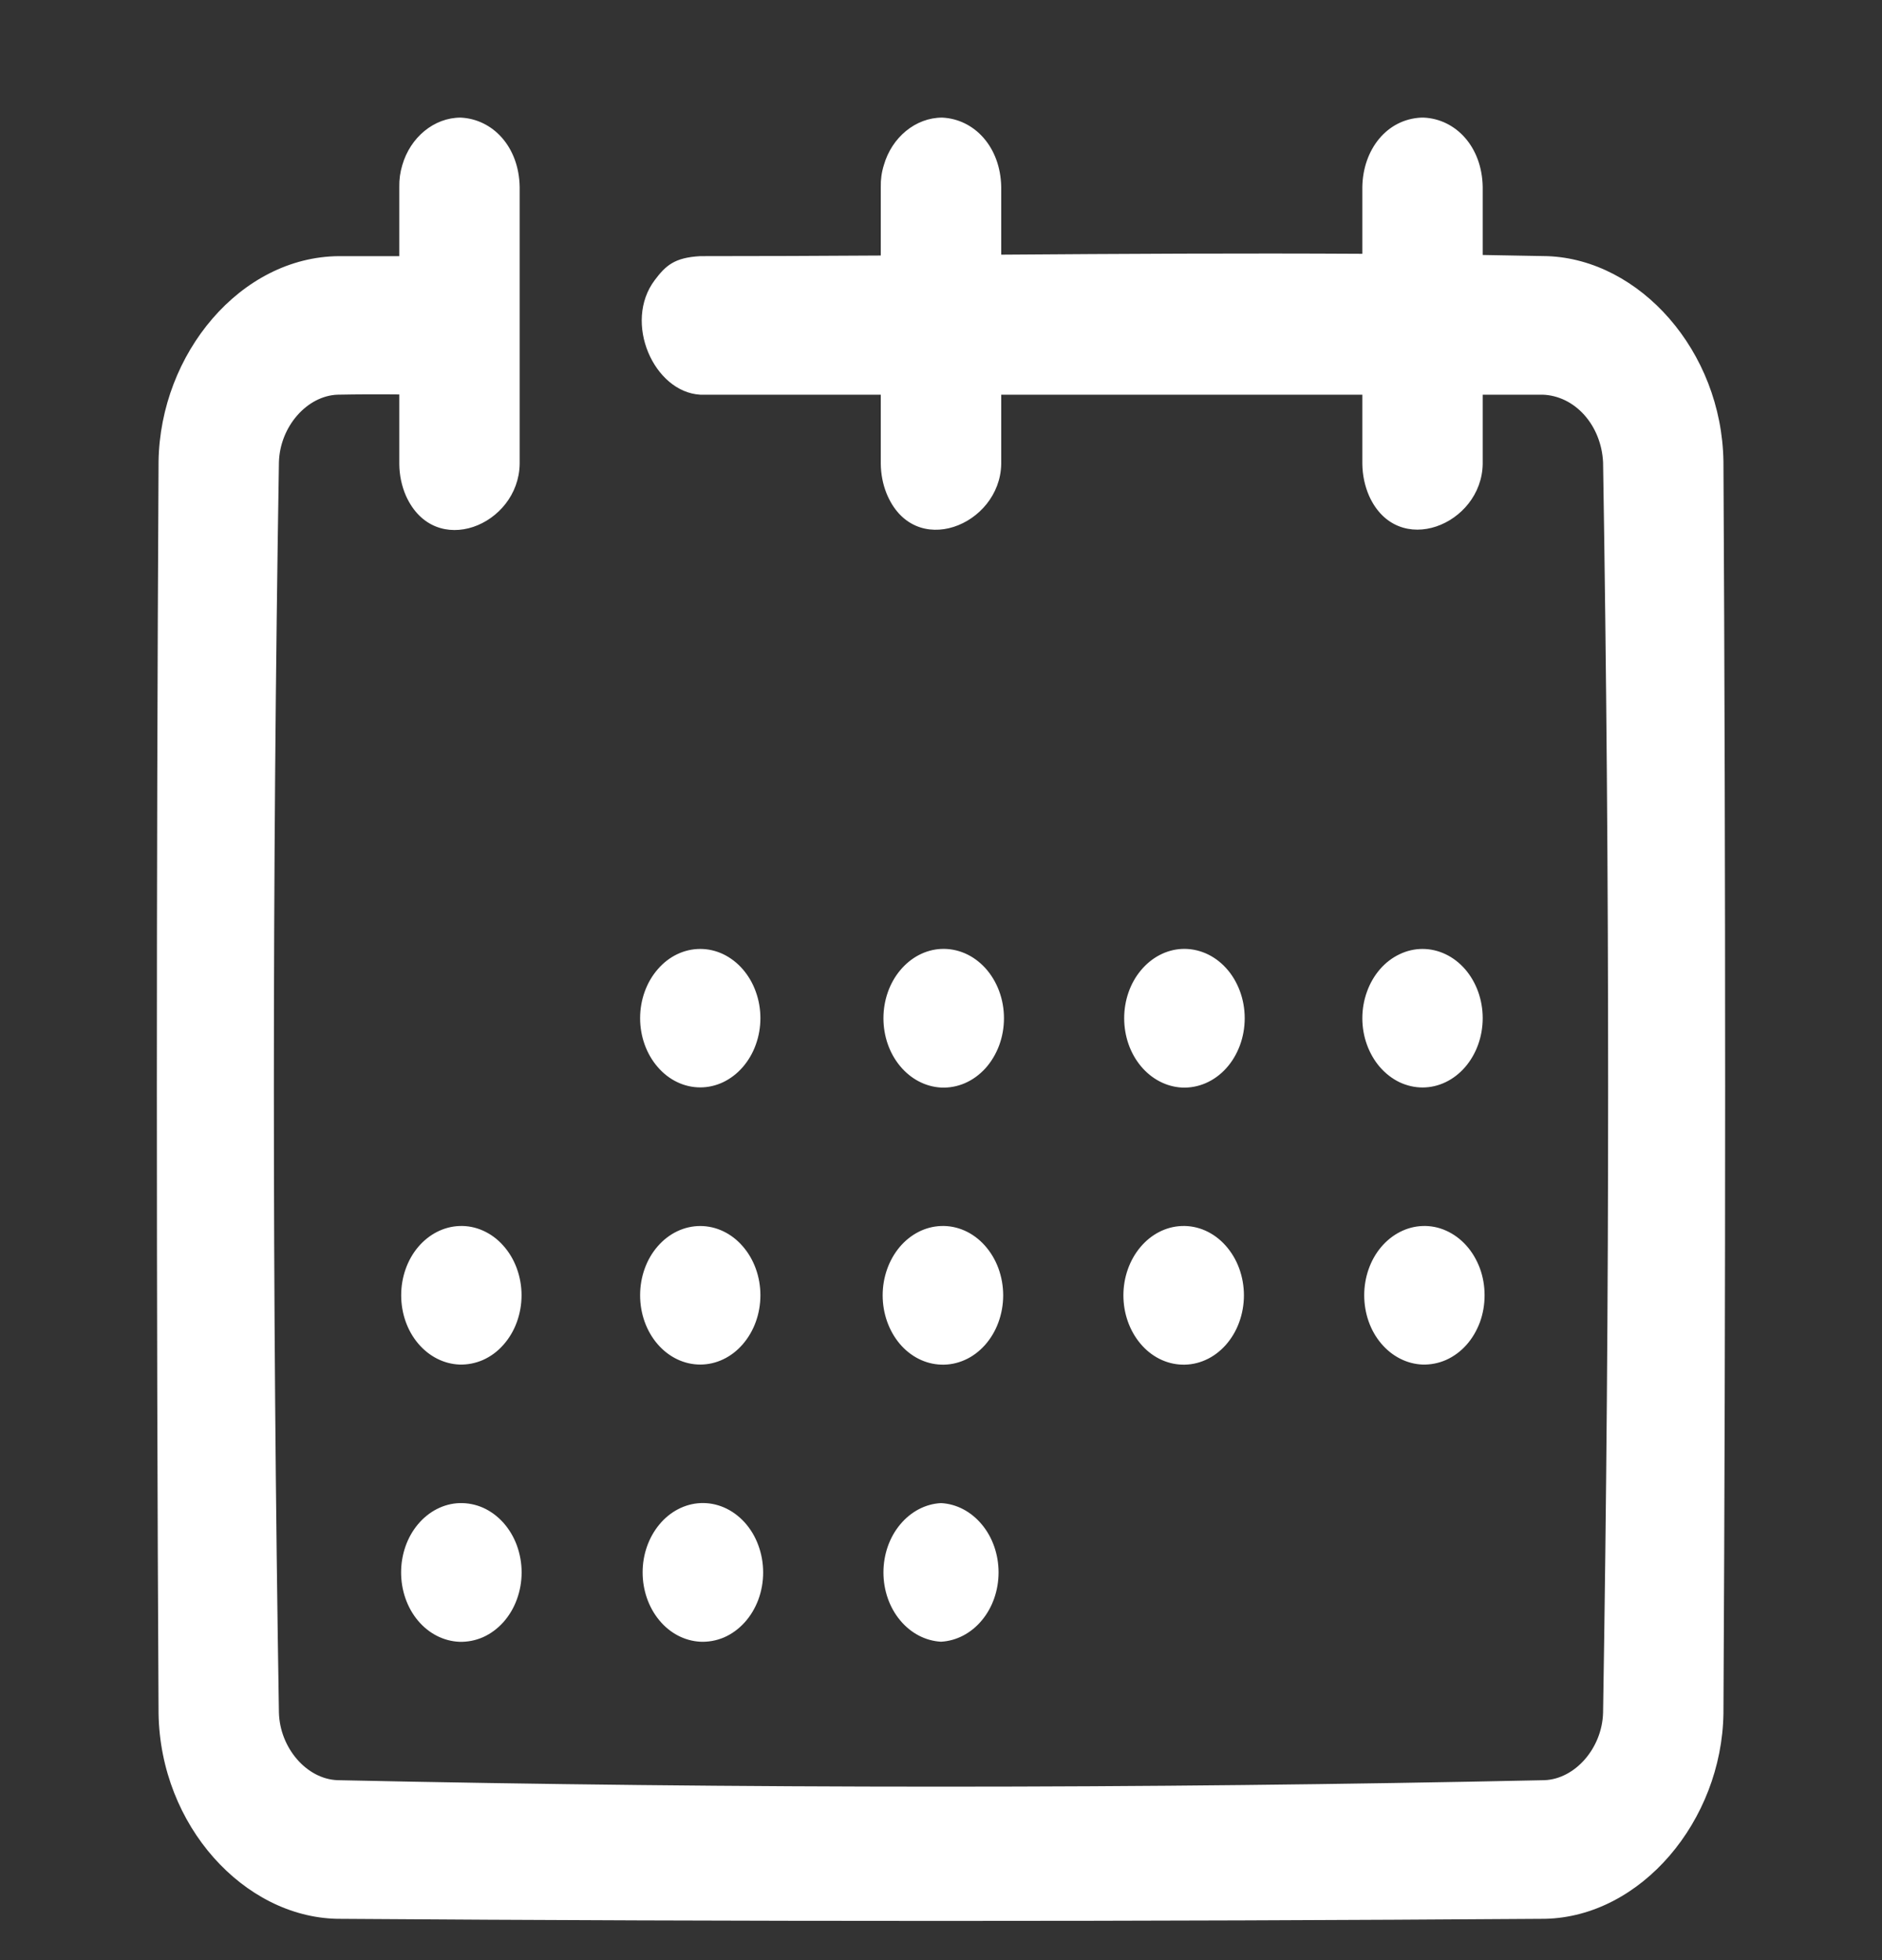 <svg width="24" height="25" viewBox="0 0 24 25" fill="none" xmlns="http://www.w3.org/2000/svg">
<rect x="0" y="0" width="24" height="25" fill="#333333" stroke="none"/>
<g clip-path="url(#clip0_39_6111)">
<path fill-rule="evenodd" clip-rule="evenodd" d="M12.768 5.034V5.918C12.754 6.702 11.653 7.148 11.305 6.292C11.258 6.174 11.234 6.047 11.232 5.918V5.034H8.93C8.339 5.001 7.943 4.112 8.35 3.572C8.49 3.386 8.602 3.285 8.93 3.267C9.697 3.267 10.465 3.264 11.232 3.259V2.384C11.23 2.29 11.243 2.196 11.271 2.107C11.372 1.752 11.676 1.5 12.015 1.5C12.425 1.519 12.758 1.872 12.768 2.384V3.248C14.302 3.237 15.838 3.228 17.373 3.237V2.384C17.381 1.911 17.681 1.52 18.126 1.5H18.156C18.566 1.519 18.899 1.872 18.908 2.384V3.252L19.733 3.267C20.909 3.31 21.956 4.475 21.978 5.885C22.007 11.208 22.007 16.532 21.978 21.855C21.957 23.222 20.929 24.446 19.704 24.473C14.568 24.509 9.432 24.509 4.296 24.473C3.113 24.447 2.045 23.288 2.022 21.855C1.993 16.532 1.993 11.208 2.022 5.885C2.043 4.509 3.068 3.276 4.322 3.267H5.092V2.384C5.09 2.289 5.103 2.196 5.13 2.107C5.232 1.752 5.535 1.5 5.874 1.5C6.285 1.519 6.618 1.872 6.627 2.384V5.918C6.614 6.701 5.544 7.139 5.177 6.324C5.122 6.198 5.093 6.059 5.092 5.918V5.031C4.83 5.028 4.567 5.029 4.305 5.034C3.915 5.048 3.569 5.441 3.557 5.896C3.471 11.211 3.471 16.528 3.557 21.844C3.569 22.293 3.91 22.691 4.305 22.705C9.435 22.815 14.565 22.815 19.695 22.705C20.084 22.691 20.431 22.298 20.443 21.844C20.529 16.529 20.529 11.21 20.443 5.896C20.432 5.667 20.346 5.452 20.204 5.293C20.061 5.133 19.872 5.041 19.673 5.034H18.908V5.918C18.895 6.694 17.822 7.132 17.459 6.324C17.404 6.198 17.375 6.059 17.373 5.918V5.034H12.768ZM5.859 19.171C5.962 19.168 6.064 19.188 6.16 19.23C6.256 19.273 6.344 19.338 6.418 19.42C6.492 19.503 6.551 19.601 6.591 19.71C6.631 19.82 6.652 19.937 6.652 20.055C6.652 20.174 6.631 20.291 6.591 20.4C6.551 20.51 6.492 20.608 6.418 20.691C6.344 20.773 6.256 20.838 6.16 20.881C6.064 20.923 5.962 20.943 5.859 20.94C5.659 20.932 5.47 20.836 5.331 20.671C5.192 20.506 5.115 20.285 5.115 20.055C5.115 19.826 5.192 19.605 5.331 19.44C5.47 19.275 5.659 19.178 5.859 19.171ZM8.93 19.171C9.034 19.166 9.137 19.185 9.234 19.227C9.331 19.269 9.42 19.334 9.495 19.416C9.57 19.499 9.63 19.598 9.67 19.708C9.711 19.818 9.732 19.936 9.732 20.056C9.732 20.175 9.711 20.294 9.67 20.404C9.629 20.513 9.569 20.613 9.494 20.695C9.419 20.777 9.33 20.842 9.233 20.884C9.136 20.925 9.032 20.944 8.928 20.939C8.731 20.928 8.544 20.831 8.408 20.666C8.271 20.501 8.195 20.282 8.195 20.054C8.195 19.826 8.272 19.608 8.409 19.443C8.545 19.279 8.732 19.181 8.93 19.171ZM12 19.171C12.198 19.181 12.384 19.279 12.521 19.444C12.658 19.608 12.734 19.827 12.734 20.055C12.734 20.283 12.658 20.502 12.521 20.666C12.384 20.831 12.198 20.928 12 20.939C11.802 20.928 11.616 20.831 11.479 20.666C11.342 20.502 11.266 20.283 11.266 20.055C11.266 19.827 11.342 19.608 11.479 19.444C11.616 19.279 11.802 19.181 12 19.171ZM5.859 15.637C5.962 15.633 6.064 15.653 6.16 15.696C6.256 15.739 6.344 15.803 6.417 15.886C6.491 15.968 6.55 16.067 6.59 16.176C6.63 16.285 6.651 16.402 6.651 16.52C6.651 16.639 6.63 16.756 6.59 16.865C6.55 16.974 6.491 17.073 6.417 17.155C6.344 17.238 6.256 17.302 6.16 17.345C6.064 17.387 5.962 17.407 5.859 17.404C5.66 17.396 5.471 17.3 5.332 17.135C5.193 16.971 5.116 16.75 5.116 16.52C5.116 16.291 5.193 16.07 5.332 15.905C5.471 15.741 5.66 15.644 5.859 15.637ZM8.93 15.637C9.133 15.637 9.329 15.73 9.472 15.896C9.616 16.061 9.697 16.286 9.697 16.52C9.697 16.755 9.616 16.979 9.472 17.145C9.329 17.311 9.133 17.404 8.93 17.404C8.726 17.404 8.531 17.311 8.387 17.145C8.243 16.979 8.163 16.755 8.163 16.52C8.163 16.286 8.243 16.061 8.387 15.896C8.531 15.73 8.726 15.637 8.93 15.637ZM12 15.637C12.103 15.633 12.205 15.653 12.302 15.696C12.398 15.739 12.485 15.803 12.559 15.886C12.633 15.969 12.692 16.067 12.732 16.176C12.772 16.285 12.793 16.403 12.793 16.521C12.793 16.64 12.772 16.757 12.732 16.866C12.692 16.976 12.633 17.074 12.559 17.157C12.485 17.239 12.398 17.304 12.302 17.346C12.205 17.389 12.103 17.409 12 17.405C11.8 17.398 11.611 17.302 11.472 17.137C11.334 16.972 11.256 16.751 11.256 16.521C11.256 16.292 11.334 16.071 11.472 15.906C11.611 15.741 11.8 15.644 12 15.637ZM15.07 15.637C15.173 15.633 15.276 15.653 15.372 15.696C15.468 15.739 15.555 15.803 15.629 15.886C15.703 15.969 15.762 16.067 15.802 16.176C15.842 16.285 15.863 16.403 15.863 16.521C15.863 16.64 15.842 16.757 15.802 16.866C15.762 16.976 15.703 17.074 15.629 17.157C15.555 17.239 15.468 17.304 15.372 17.346C15.276 17.389 15.173 17.409 15.07 17.405C14.871 17.398 14.681 17.302 14.543 17.137C14.404 16.972 14.326 16.751 14.326 16.521C14.326 16.292 14.404 16.071 14.543 15.906C14.681 15.741 14.871 15.644 15.07 15.637ZM18.14 15.637C18.243 15.633 18.346 15.653 18.441 15.696C18.537 15.739 18.625 15.803 18.699 15.886C18.773 15.968 18.831 16.067 18.872 16.176C18.912 16.285 18.932 16.402 18.932 16.52C18.932 16.639 18.912 16.756 18.872 16.865C18.831 16.974 18.773 17.073 18.699 17.155C18.625 17.238 18.537 17.302 18.441 17.345C18.346 17.387 18.243 17.407 18.14 17.404C17.941 17.396 17.752 17.3 17.613 17.135C17.474 16.971 17.397 16.75 17.397 16.52C17.397 16.291 17.474 16.07 17.613 15.905C17.752 15.741 17.941 15.644 18.14 15.637ZM8.93 12.103C9.031 12.103 9.13 12.126 9.223 12.17C9.316 12.215 9.401 12.28 9.472 12.362C9.543 12.444 9.6 12.541 9.638 12.648C9.677 12.755 9.697 12.87 9.697 12.986C9.697 13.102 9.677 13.217 9.638 13.324C9.6 13.431 9.543 13.528 9.472 13.61C9.401 13.692 9.316 13.757 9.223 13.802C9.13 13.846 9.031 13.869 8.93 13.869C8.726 13.869 8.531 13.776 8.388 13.61C8.244 13.445 8.163 13.22 8.163 12.986C8.163 12.752 8.244 12.527 8.388 12.362C8.531 12.196 8.726 12.103 8.93 12.103ZM12 12.103C12.104 12.098 12.207 12.117 12.305 12.159C12.402 12.201 12.49 12.265 12.566 12.348C12.64 12.43 12.7 12.529 12.741 12.639C12.782 12.749 12.803 12.867 12.803 12.987C12.803 13.106 12.782 13.225 12.741 13.335C12.7 13.444 12.64 13.544 12.566 13.626C12.49 13.709 12.402 13.773 12.305 13.815C12.207 13.857 12.104 13.876 12 13.871C11.802 13.86 11.616 13.763 11.479 13.598C11.342 13.434 11.266 13.215 11.266 12.987C11.266 12.759 11.342 12.54 11.479 12.376C11.616 12.211 11.802 12.113 12 12.103ZM15.07 12.103C15.174 12.098 15.277 12.117 15.375 12.159C15.472 12.201 15.561 12.265 15.636 12.348C15.711 12.43 15.77 12.529 15.811 12.639C15.852 12.749 15.873 12.867 15.873 12.987C15.873 13.106 15.852 13.225 15.811 13.335C15.77 13.444 15.711 13.544 15.636 13.626C15.561 13.709 15.472 13.773 15.375 13.815C15.277 13.857 15.174 13.876 15.07 13.871C14.873 13.86 14.686 13.763 14.549 13.598C14.412 13.434 14.336 13.215 14.336 12.987C14.336 12.759 14.412 12.54 14.549 12.376C14.686 12.211 14.873 12.113 15.07 12.103ZM18.14 12.103C18.344 12.103 18.539 12.196 18.683 12.361C18.827 12.527 18.908 12.752 18.908 12.986C18.908 13.22 18.827 13.445 18.683 13.611C18.54 13.776 18.345 13.87 18.141 13.87C18.04 13.87 17.941 13.847 17.847 13.803C17.754 13.758 17.67 13.693 17.598 13.611C17.527 13.529 17.471 13.432 17.432 13.325C17.393 13.218 17.373 13.103 17.373 12.987C17.373 12.871 17.393 12.756 17.432 12.649C17.47 12.542 17.527 12.444 17.598 12.362C17.669 12.28 17.754 12.215 17.847 12.171C17.94 12.126 18.04 12.103 18.14 12.103Z" fill="white"/>
</g>
<defs>
<clipPath id="clip0_39_6111">
<rect width="24" height="24" fill="white" transform="translate(0 0.5)"/>
</clipPath>
</defs>
</svg>
